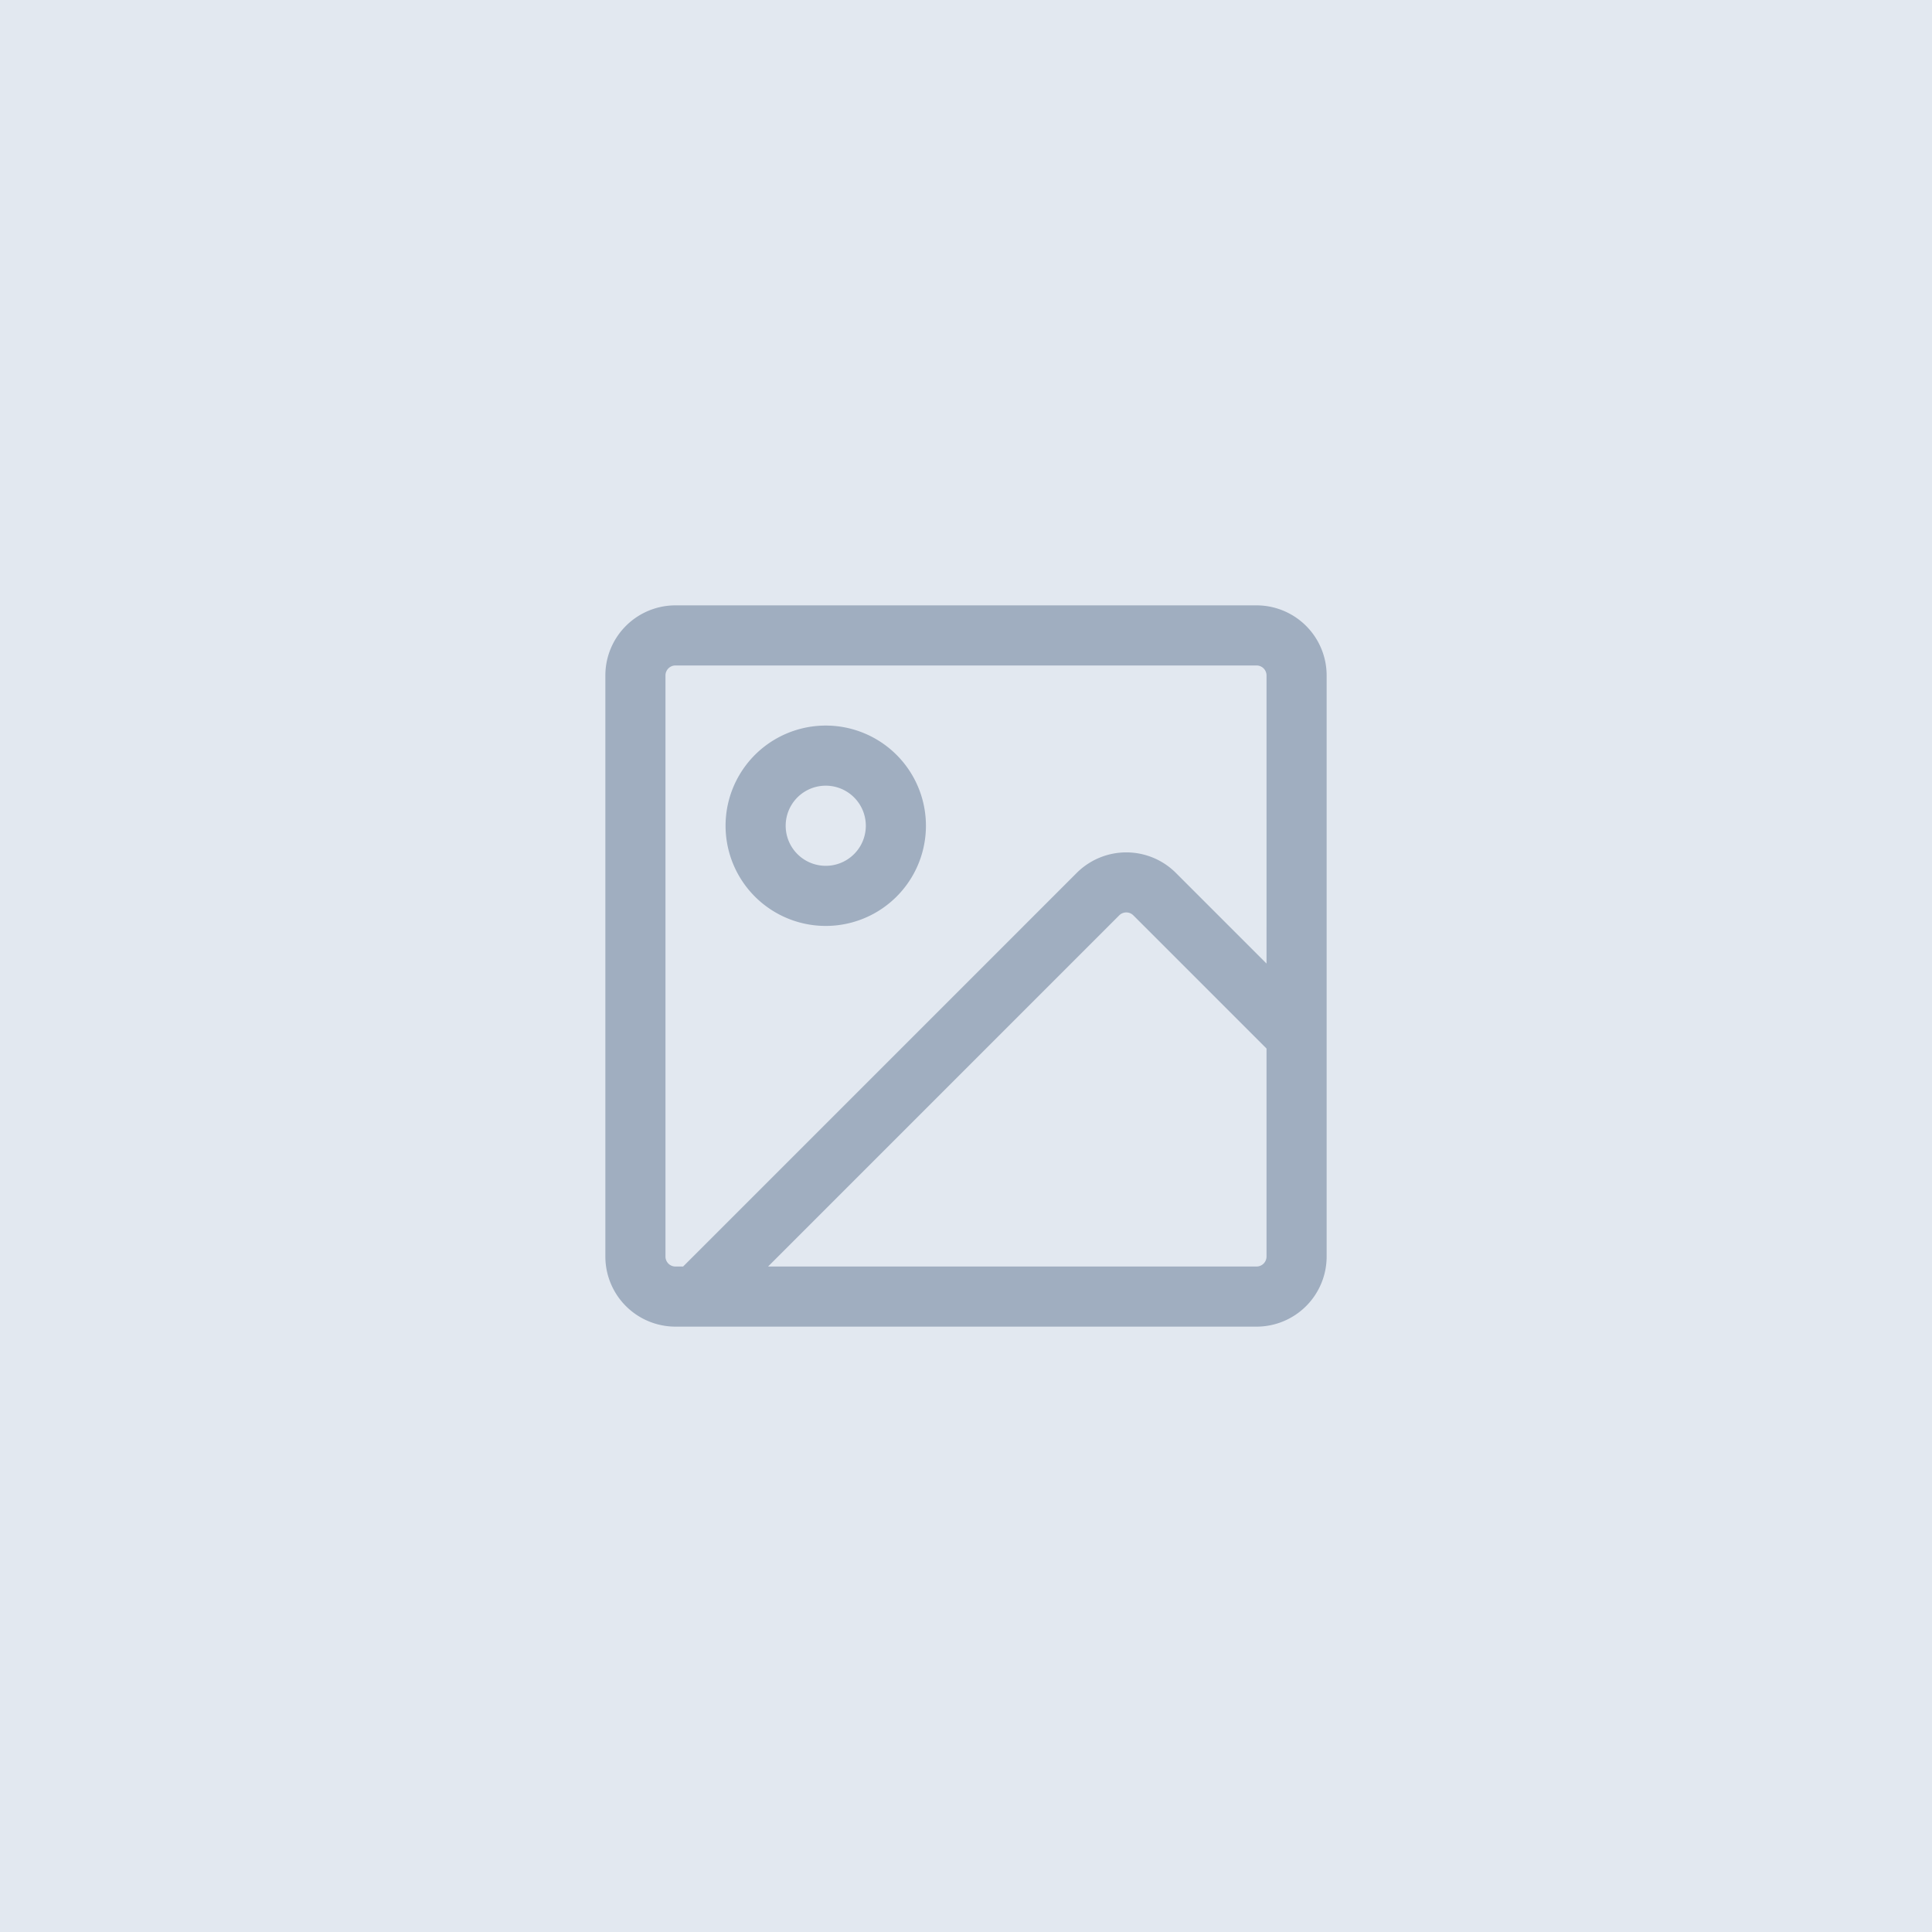 <svg width="150" height="150" fill="none" xmlns="http://www.w3.org/2000/svg"><path fill="#E2E8F0" d="M0 0h150v150H0z"/><path fill-rule="evenodd" clip-rule="evenodd" d="M97.556 51.667H52.444a.777.777 0 0 0-.777.777v45.112c0 .429.348.777.777.777h.592l30.56-30.56a5.446 5.446 0 0 1 7.7 0l7.037 7.037V52.444a.777.777 0 0 0-.777-.777Zm.777 29.742L87.995 71.07a.776.776 0 0 0-1.101 0l-27.26 27.262h37.922a.777.777 0 0 0 .777-.777V81.409ZM52.444 47A5.445 5.445 0 0 0 47 52.444v45.112A5.446 5.446 0 0 0 52.444 103h45.112A5.444 5.444 0 0 0 103 97.556V52.444A5.445 5.445 0 0 0 97.556 47H52.444Zm11.667 20.222a3.111 3.111 0 1 0 0-6.222 3.111 3.111 0 0 0 0 6.222Zm0 4.667a7.778 7.778 0 1 0 0-15.556 7.778 7.778 0 0 0 0 15.556Z" fill="#A0AEC0"/></svg>